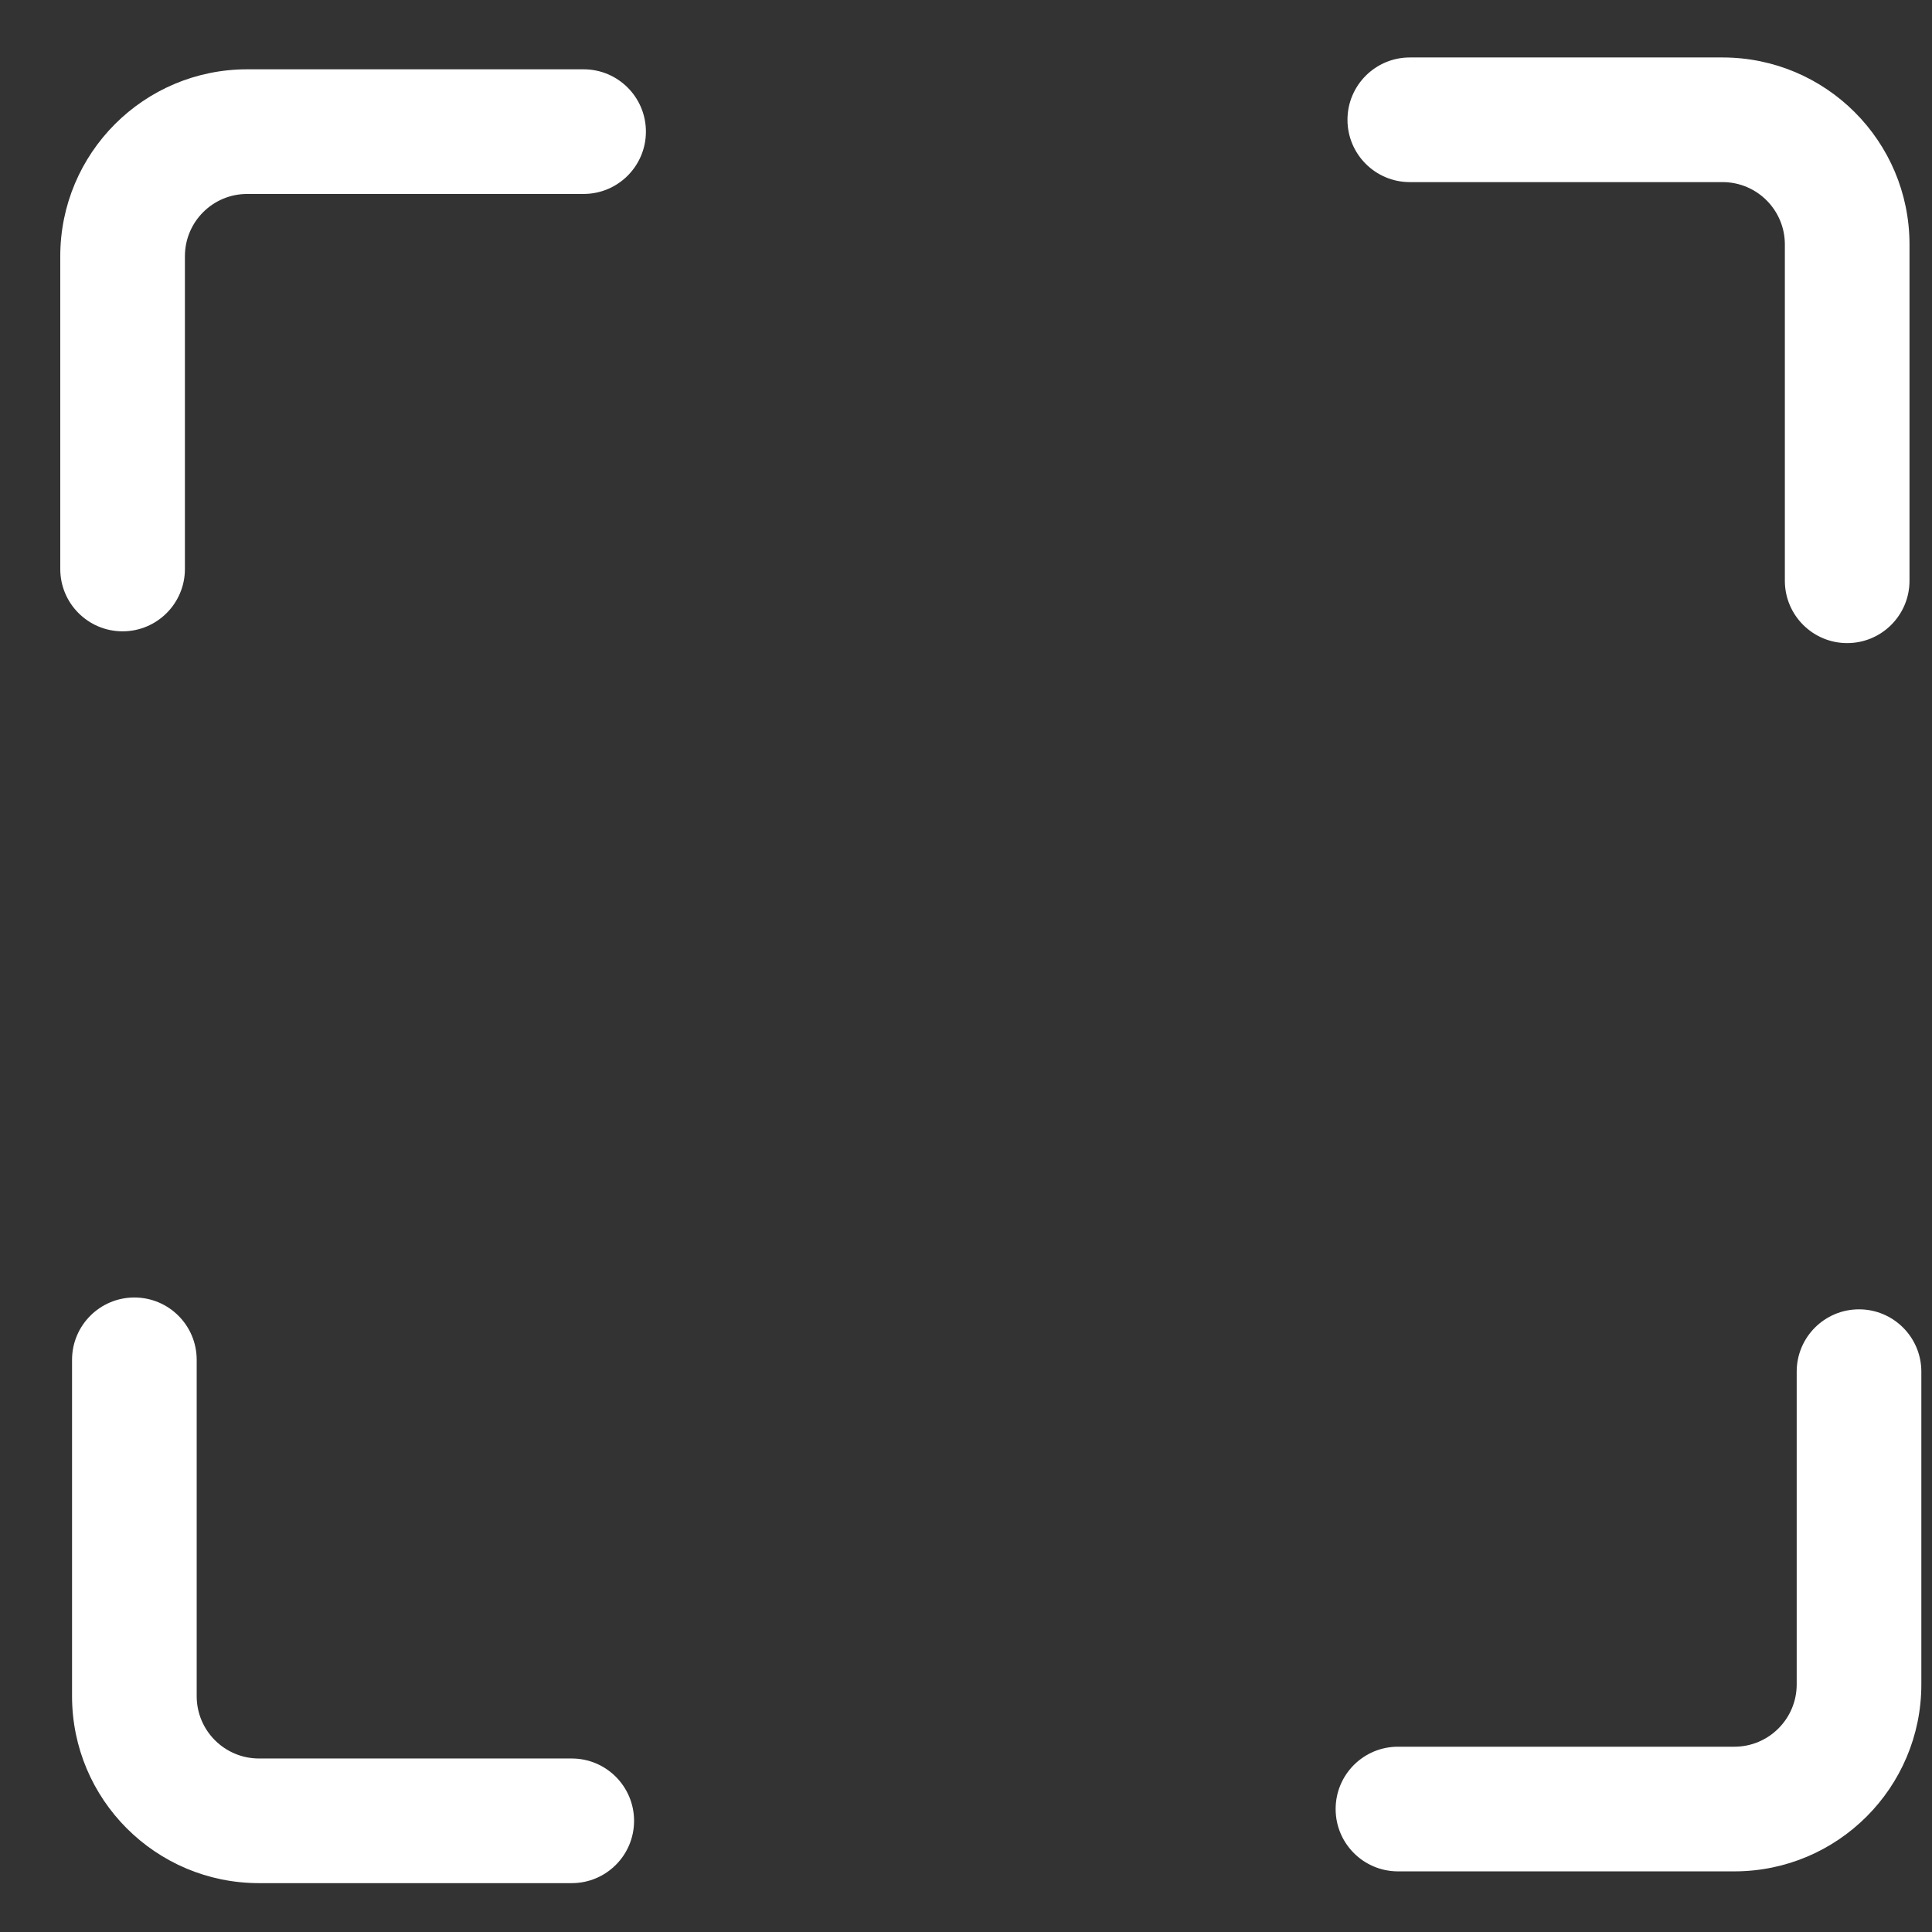 <svg width="31" height="31" viewBox="0 0 31 31" fill="none" xmlns="http://www.w3.org/2000/svg">
<rect x="0" y="0" width="31" height="31" fill="#333333" stroke="none"/>
<path d="M22.621 0.922C22.069 0.922 21.621 1.37 21.621 1.922C21.621 2.474 22.069 2.922 22.621 2.922V0.922ZM28.639 9.319C28.639 9.871 29.087 10.319 29.639 10.319C30.191 10.319 30.639 9.871 30.639 9.319H28.639ZM22.621 2.922H27.639V0.922H22.621V2.922ZM28.639 3.922V9.319H30.639V3.922H28.639ZM27.639 2.922C28.191 2.922 28.639 3.37 28.639 3.922H30.639C30.639 2.265 29.296 0.922 27.639 0.922V2.922Z" fill="white"/>
<path d="M9.174 30.216C9.726 30.216 10.174 29.769 10.174 29.216C10.174 28.664 9.726 28.216 9.174 28.216L9.174 30.216ZM3.156 21.819C3.156 21.267 2.709 20.819 2.156 20.819C1.604 20.819 1.156 21.267 1.156 21.819L3.156 21.819ZM9.174 28.216L4.156 28.216L4.156 30.216L9.174 30.216L9.174 28.216ZM3.156 27.216L3.156 21.819L1.156 21.819L1.156 27.216L3.156 27.216ZM4.156 28.216C3.604 28.216 3.156 27.769 3.156 27.216L1.156 27.216C1.156 28.873 2.499 30.216 4.156 30.216L4.156 28.216Z" fill="white"/>
<path d="M0.967 9.13C0.967 9.682 1.414 10.13 1.967 10.13C2.519 10.13 2.967 9.682 2.967 9.13L0.967 9.13ZM9.364 3.112C9.916 3.112 10.364 2.664 10.364 2.112C10.364 1.559 9.916 1.112 9.364 1.112L9.364 3.112ZM2.967 9.13L2.967 4.112L0.967 4.112L0.967 9.13L2.967 9.13ZM3.967 3.112L9.364 3.112L9.364 1.112L3.967 1.112L3.967 3.112ZM2.967 4.112C2.967 3.559 3.414 3.112 3.967 3.112L3.967 1.112C2.31 1.112 0.967 2.455 0.967 4.112L2.967 4.112Z" fill="white"/>
<path d="M30.829 22.009C30.829 21.457 30.381 21.009 29.829 21.009C29.276 21.009 28.829 21.457 28.829 22.009L30.829 22.009ZM22.431 28.027C21.879 28.027 21.431 28.474 21.431 29.027C21.431 29.579 21.879 30.027 22.431 30.027L22.431 28.027ZM28.829 22.009L28.829 27.027L30.829 27.027L30.829 22.009L28.829 22.009ZM27.829 28.027L22.431 28.027L22.431 30.027L27.829 30.027L27.829 28.027ZM28.829 27.027C28.829 27.579 28.381 28.027 27.829 28.027L27.829 30.027C29.485 30.027 30.829 28.684 30.829 27.027L28.829 27.027Z" fill="white"/>
</svg>
